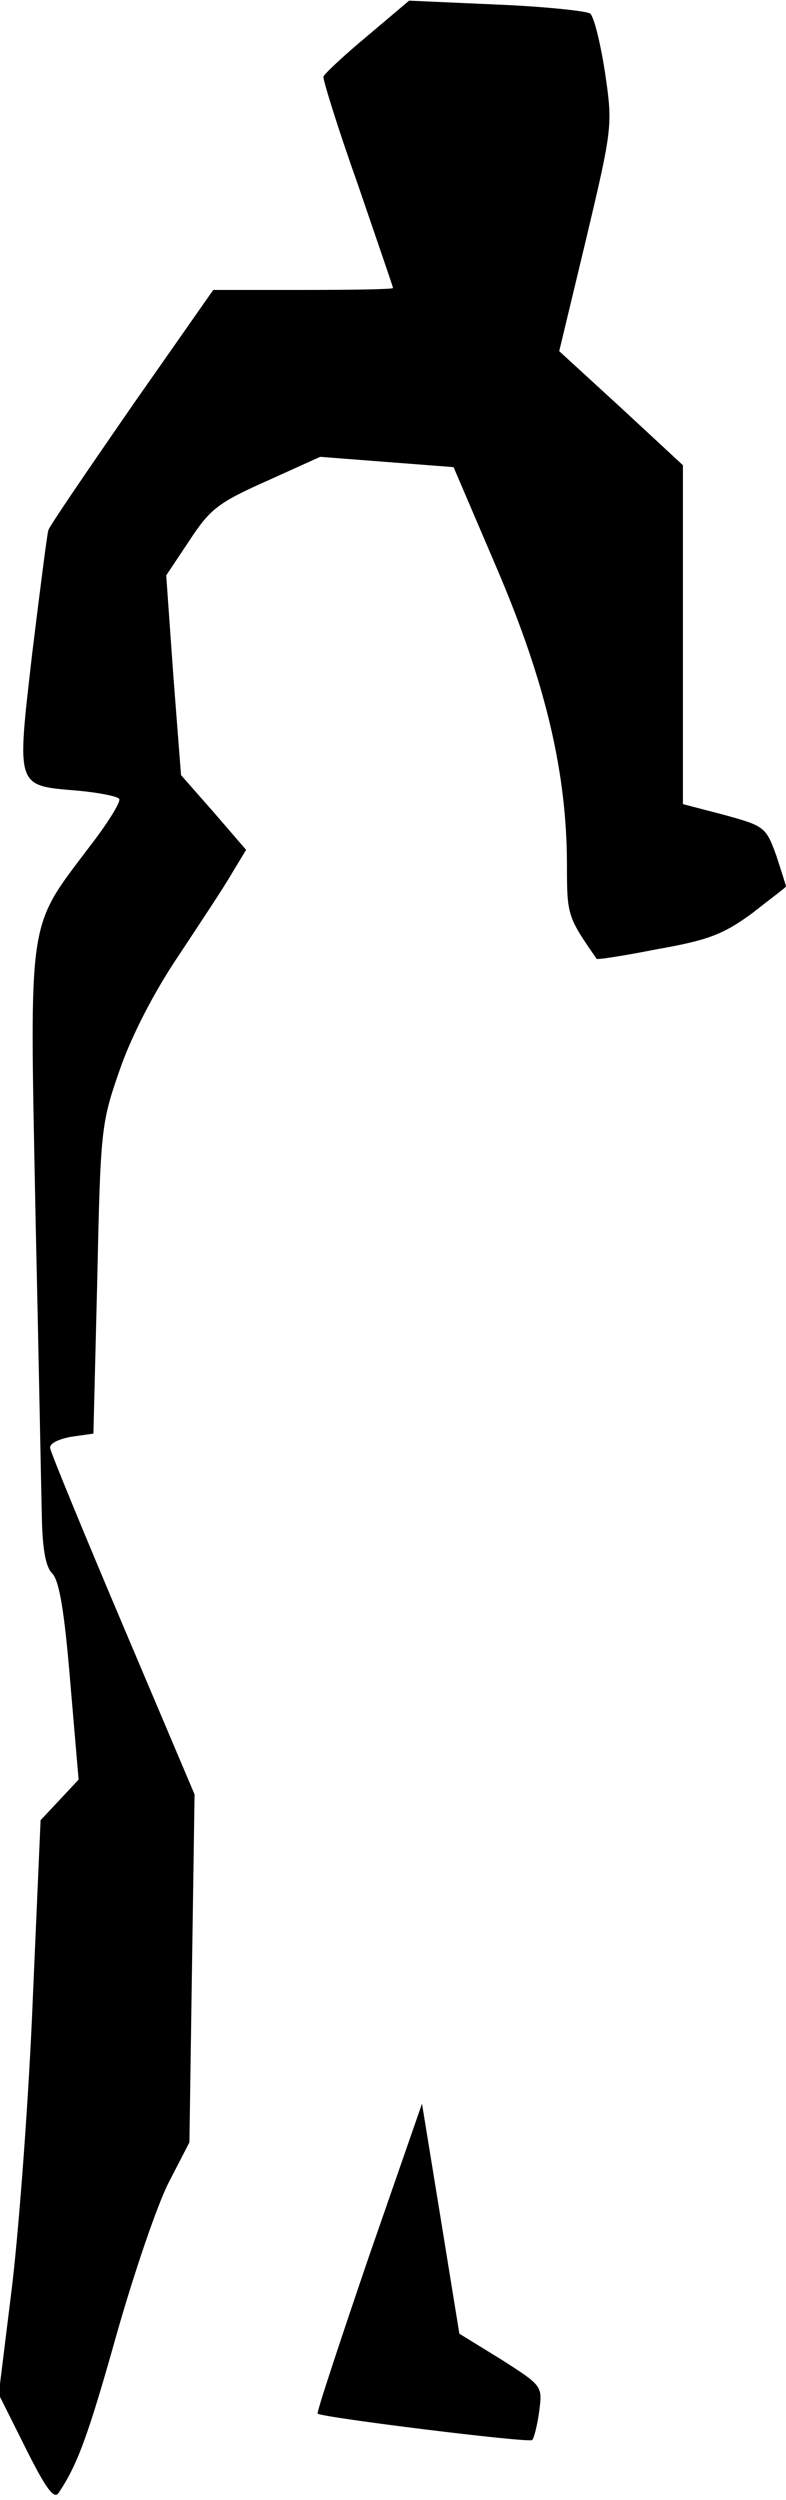 <?xml version="1.0" standalone="no"?>
<!DOCTYPE svg PUBLIC "-//W3C//DTD SVG 20010904//EN"
 "http://www.w3.org/TR/2001/REC-SVG-20010904/DTD/svg10.dtd">
<svg version="1.0" xmlns="http://www.w3.org/2000/svg"
 width="122pt" height="388pt" viewBox="0 0 122 388"
 preserveAspectRatio="xMidYMid meet">
<g transform="translate(0,388) scale(0.1,-0.1)"
fill="#000000" stroke="none">
<path fill="#000000" stroke="none" d="M570 3824 c-36 -30 -66 -58 -68 -63 -1
-4 22 -79 53 -166 30 -88 55 -160 55 -162 0 -2 -63 -3 -140 -3 l-139 0 -126
-180 c-69 -100 -128 -186 -130 -193 -2 -7 -13 -93 -25 -191 -24 -209 -26 -205
69 -213 34 -3 64 -9 66 -13 3 -4 -18 -38 -46 -74 -97 -129 -93 -102 -84 -566
5 -223 9 -437 10 -476 1 -49 6 -76 16 -86 11 -11 19 -59 28 -168 l13 -152 -29
-31 -30 -32 -12 -275 c-6 -151 -21 -352 -32 -446 l-21 -170 42 -84 c31 -62 44
-80 51 -69 29 43 46 89 90 246 27 95 63 201 81 236 l32 62 4 270 4 270 -111
262 c-61 144 -112 268 -113 275 -2 7 11 14 32 18 l35 5 6 240 c5 233 6 242 35
325 18 52 53 120 90 175 33 50 71 107 83 128 l23 38 -50 58 -51 58 -12 155
-11 155 36 54 c32 49 45 59 119 92 l84 38 103 -8 104 -8 68 -159 c75 -176 108
-316 108 -459 0 -78 1 -80 46 -145 1 -2 44 5 95 15 79 14 102 23 147 56 28 22
52 40 52 41 0 2 -7 23 -15 48 -16 44 -18 46 -80 63 l-65 17 0 263 0 263 -96
89 -96 88 42 175 c41 173 41 176 29 258 -7 45 -17 86 -23 91 -6 4 -72 11 -146
14 l-135 6 -65 -55z"/>
<path fill="#000000" stroke="none" d="M572 376 c-45 -132 -81 -241 -79 -242
6 -6 329 -46 333 -41 3 3 8 23 11 45 5 39 5 39 -59 80 l-65 40 -29 179 -29
178 -83 -239z"/>
</g>
</svg>

